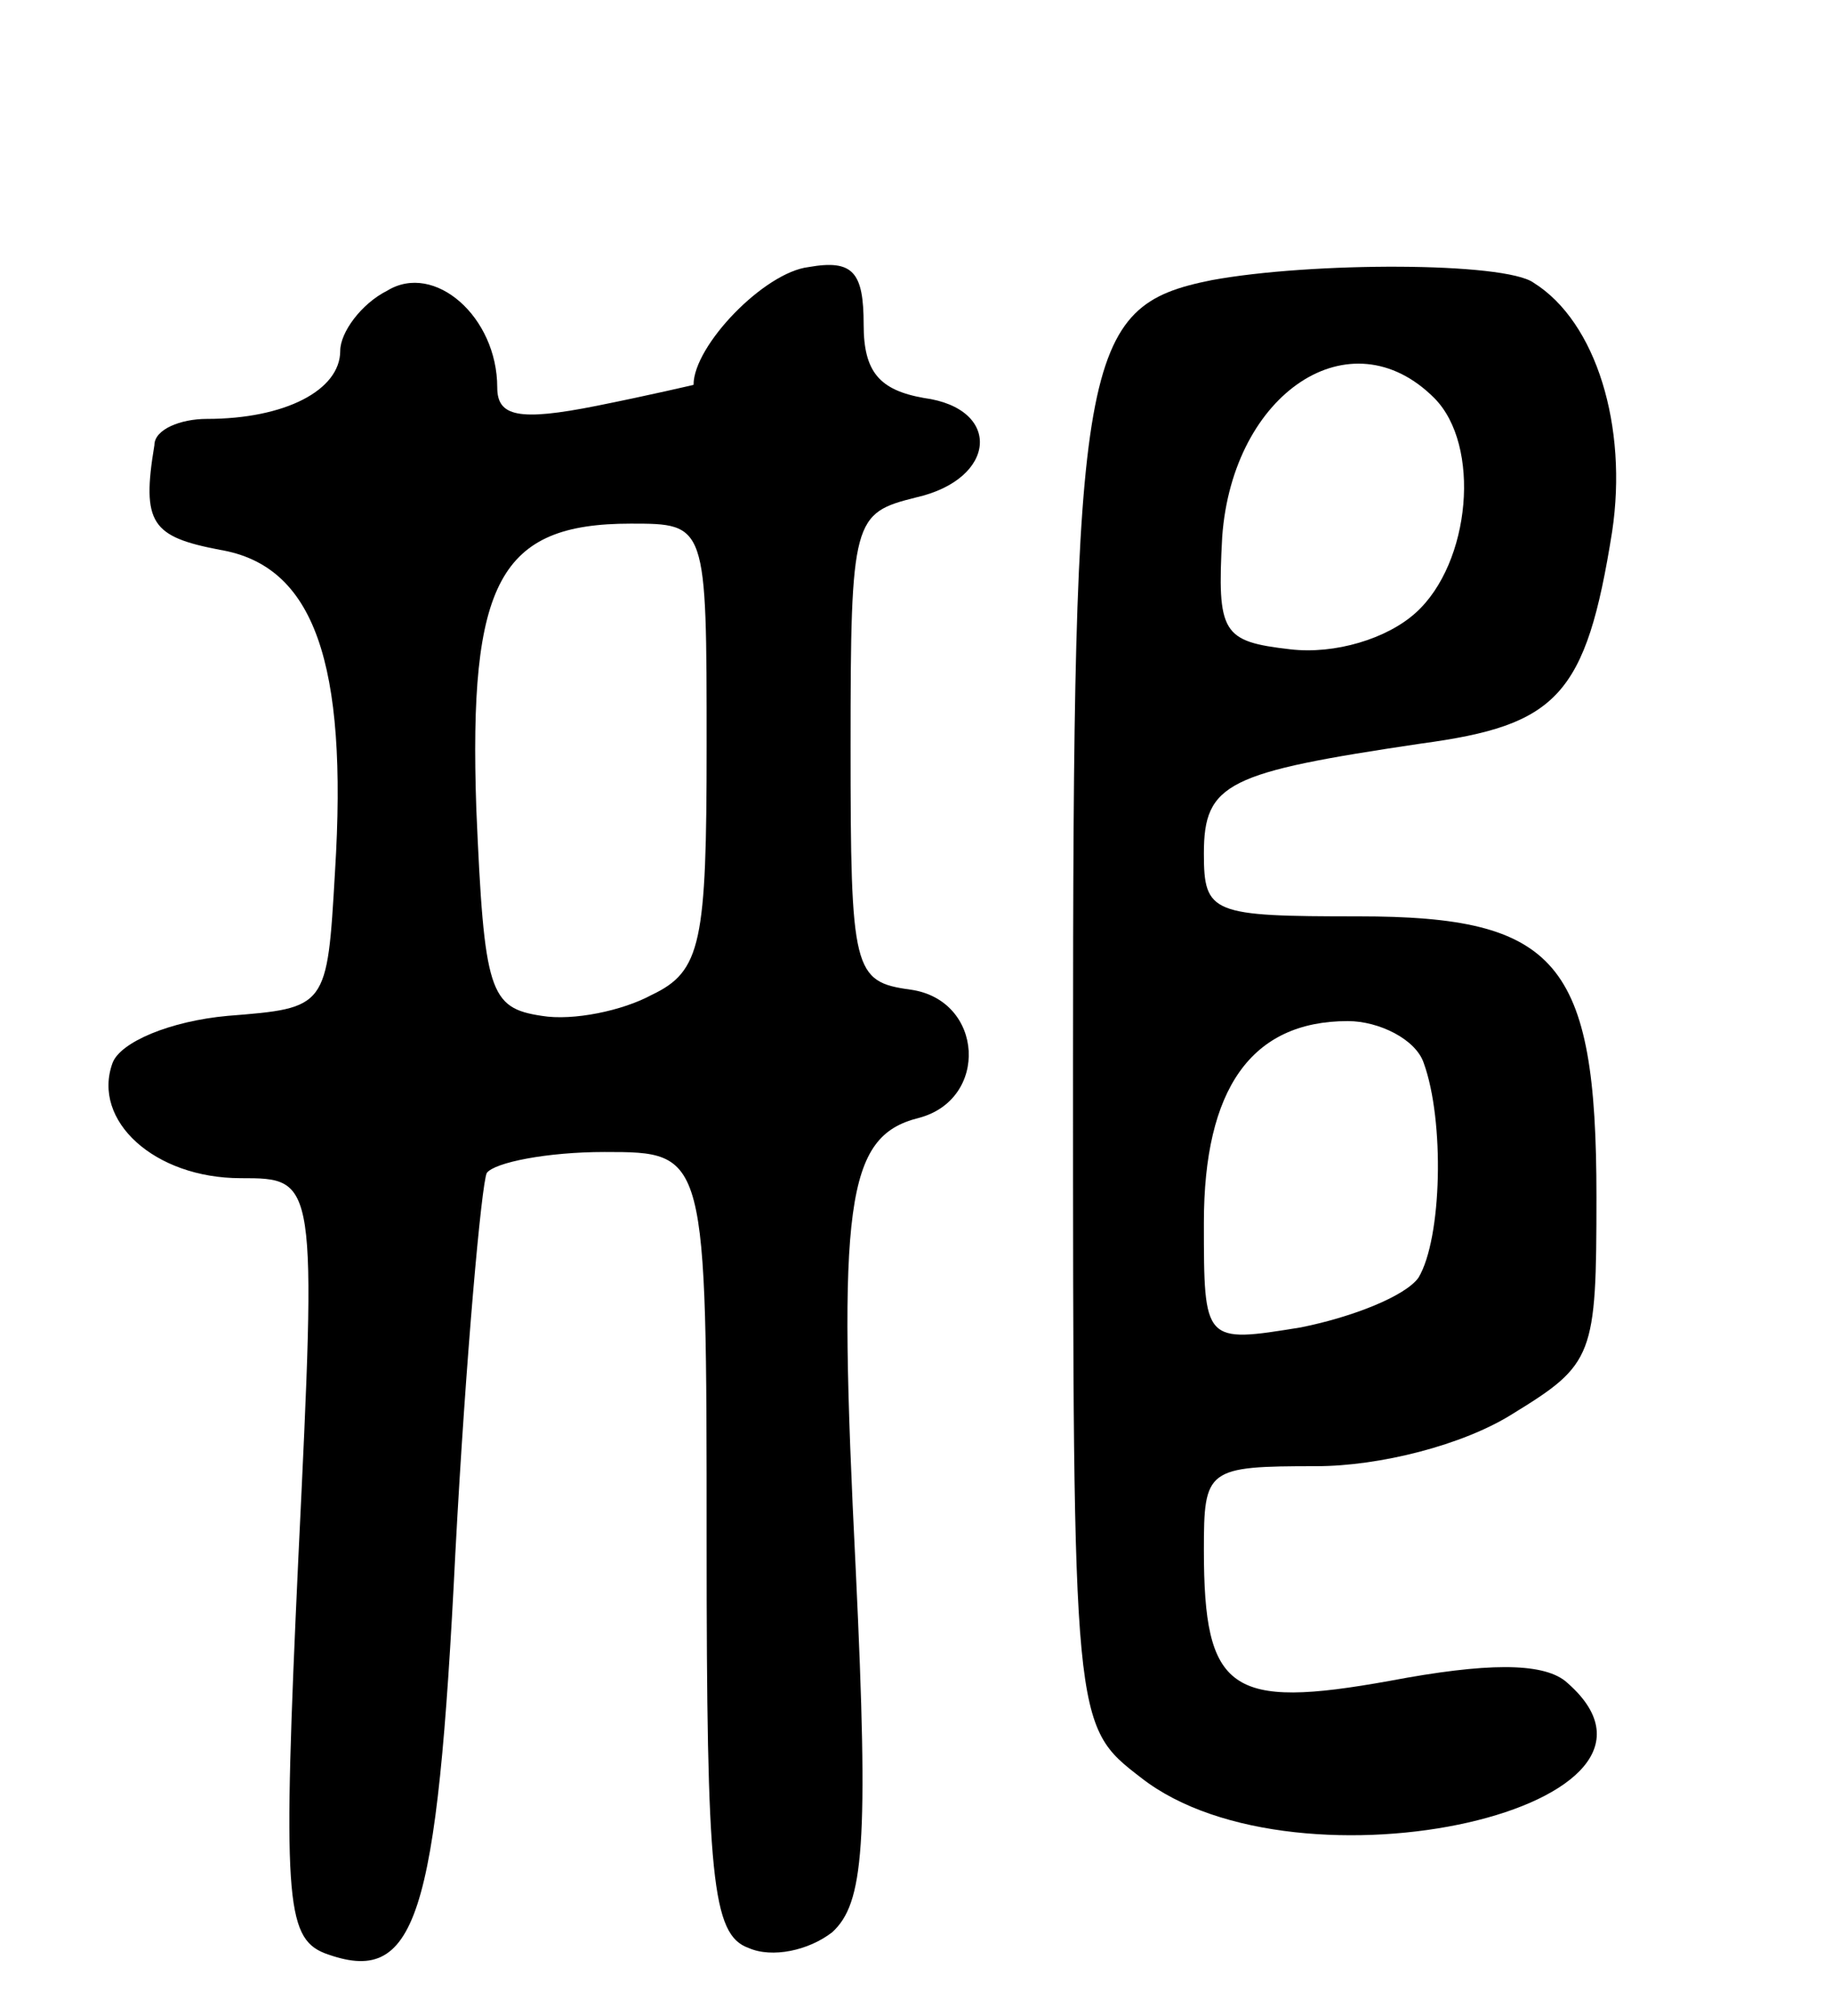 <svg version="1.0" xmlns="http://www.w3.org/2000/svg"
 width="70pt" height="77pt" viewBox="0 0 70 77"
 preserveAspectRatio="xMidYMid meet">
<g transform="translate(0,77) scale(0.1,-0.1)"
fill="#000000" stroke="none">
<path d="M148 659 c-10 -5 -18 -16 -18 -23 0 -15 -21 -26 -51 -26 -10 0 -20
-4 -20 -10 -5 -30 -1 -35 25 -40 36 -6 49 -43 44 -123 -3 -52 -3 -52 -41 -55
-22 -2 -41 -10 -44 -18 -8 -22 16 -44 49 -44 29 0 29 0 22 -145 -6 -129 -5
-145 10 -151 35 -13 43 12 50 153 4 75 10 141 12 145 3 4 23 8 45 8 39 0 39 0
39 -149 0 -128 2 -150 16 -155 9 -4 23 -1 32 6 12 11 14 33 9 138 -7 140 -4
166 24 173 27 7 25 45 -3 49 -22 3 -23 7 -23 93 0 87 1 89 25 95 31 7 33 34 3
38 -17 3 -23 10 -23 28 0 20 -4 25 -21 22 -17 -2 -44 -30 -44 -45 0 0 -17 -4
-37 -8 -30 -6 -38 -4 -38 7 0 27 -24 48 -42 37z m122 -174 c0 -75 -2 -86 -21
-95 -11 -6 -30 -10 -42 -8 -20 3 -22 9 -25 79 -3 87 9 109 59 109 29 0 29 0
29 -85z"/>
<path d="M463 663 c-50 -10 -53 -28 -53 -299 0 -253 0 -253 26 -273 60 -47
219 -11 162 37 -9 7 -30 7 -67 0 -61 -11 -71 -4 -71 50 0 31 1 32 43 32 24 0
56 8 75 20 31 19 32 22 32 83 0 90 -15 107 -91 107 -56 0 -59 1 -59 24 0 27 9
31 83 42 52 7 63 18 73 81 6 40 -6 80 -30 95 -11 8 -85 8 -123 1z m85 -45 c18
-18 14 -63 -7 -82 -11 -10 -31 -16 -48 -14 -26 3 -28 6 -26 43 4 55 49 85 81
53z m-4 -254 c8 -22 7 -67 -2 -82 -5 -7 -25 -15 -45 -19 -37 -6 -37 -6 -37 40
0 51 18 77 55 77 12 0 26 -7 29 -16z"/>
</g>
</svg>
